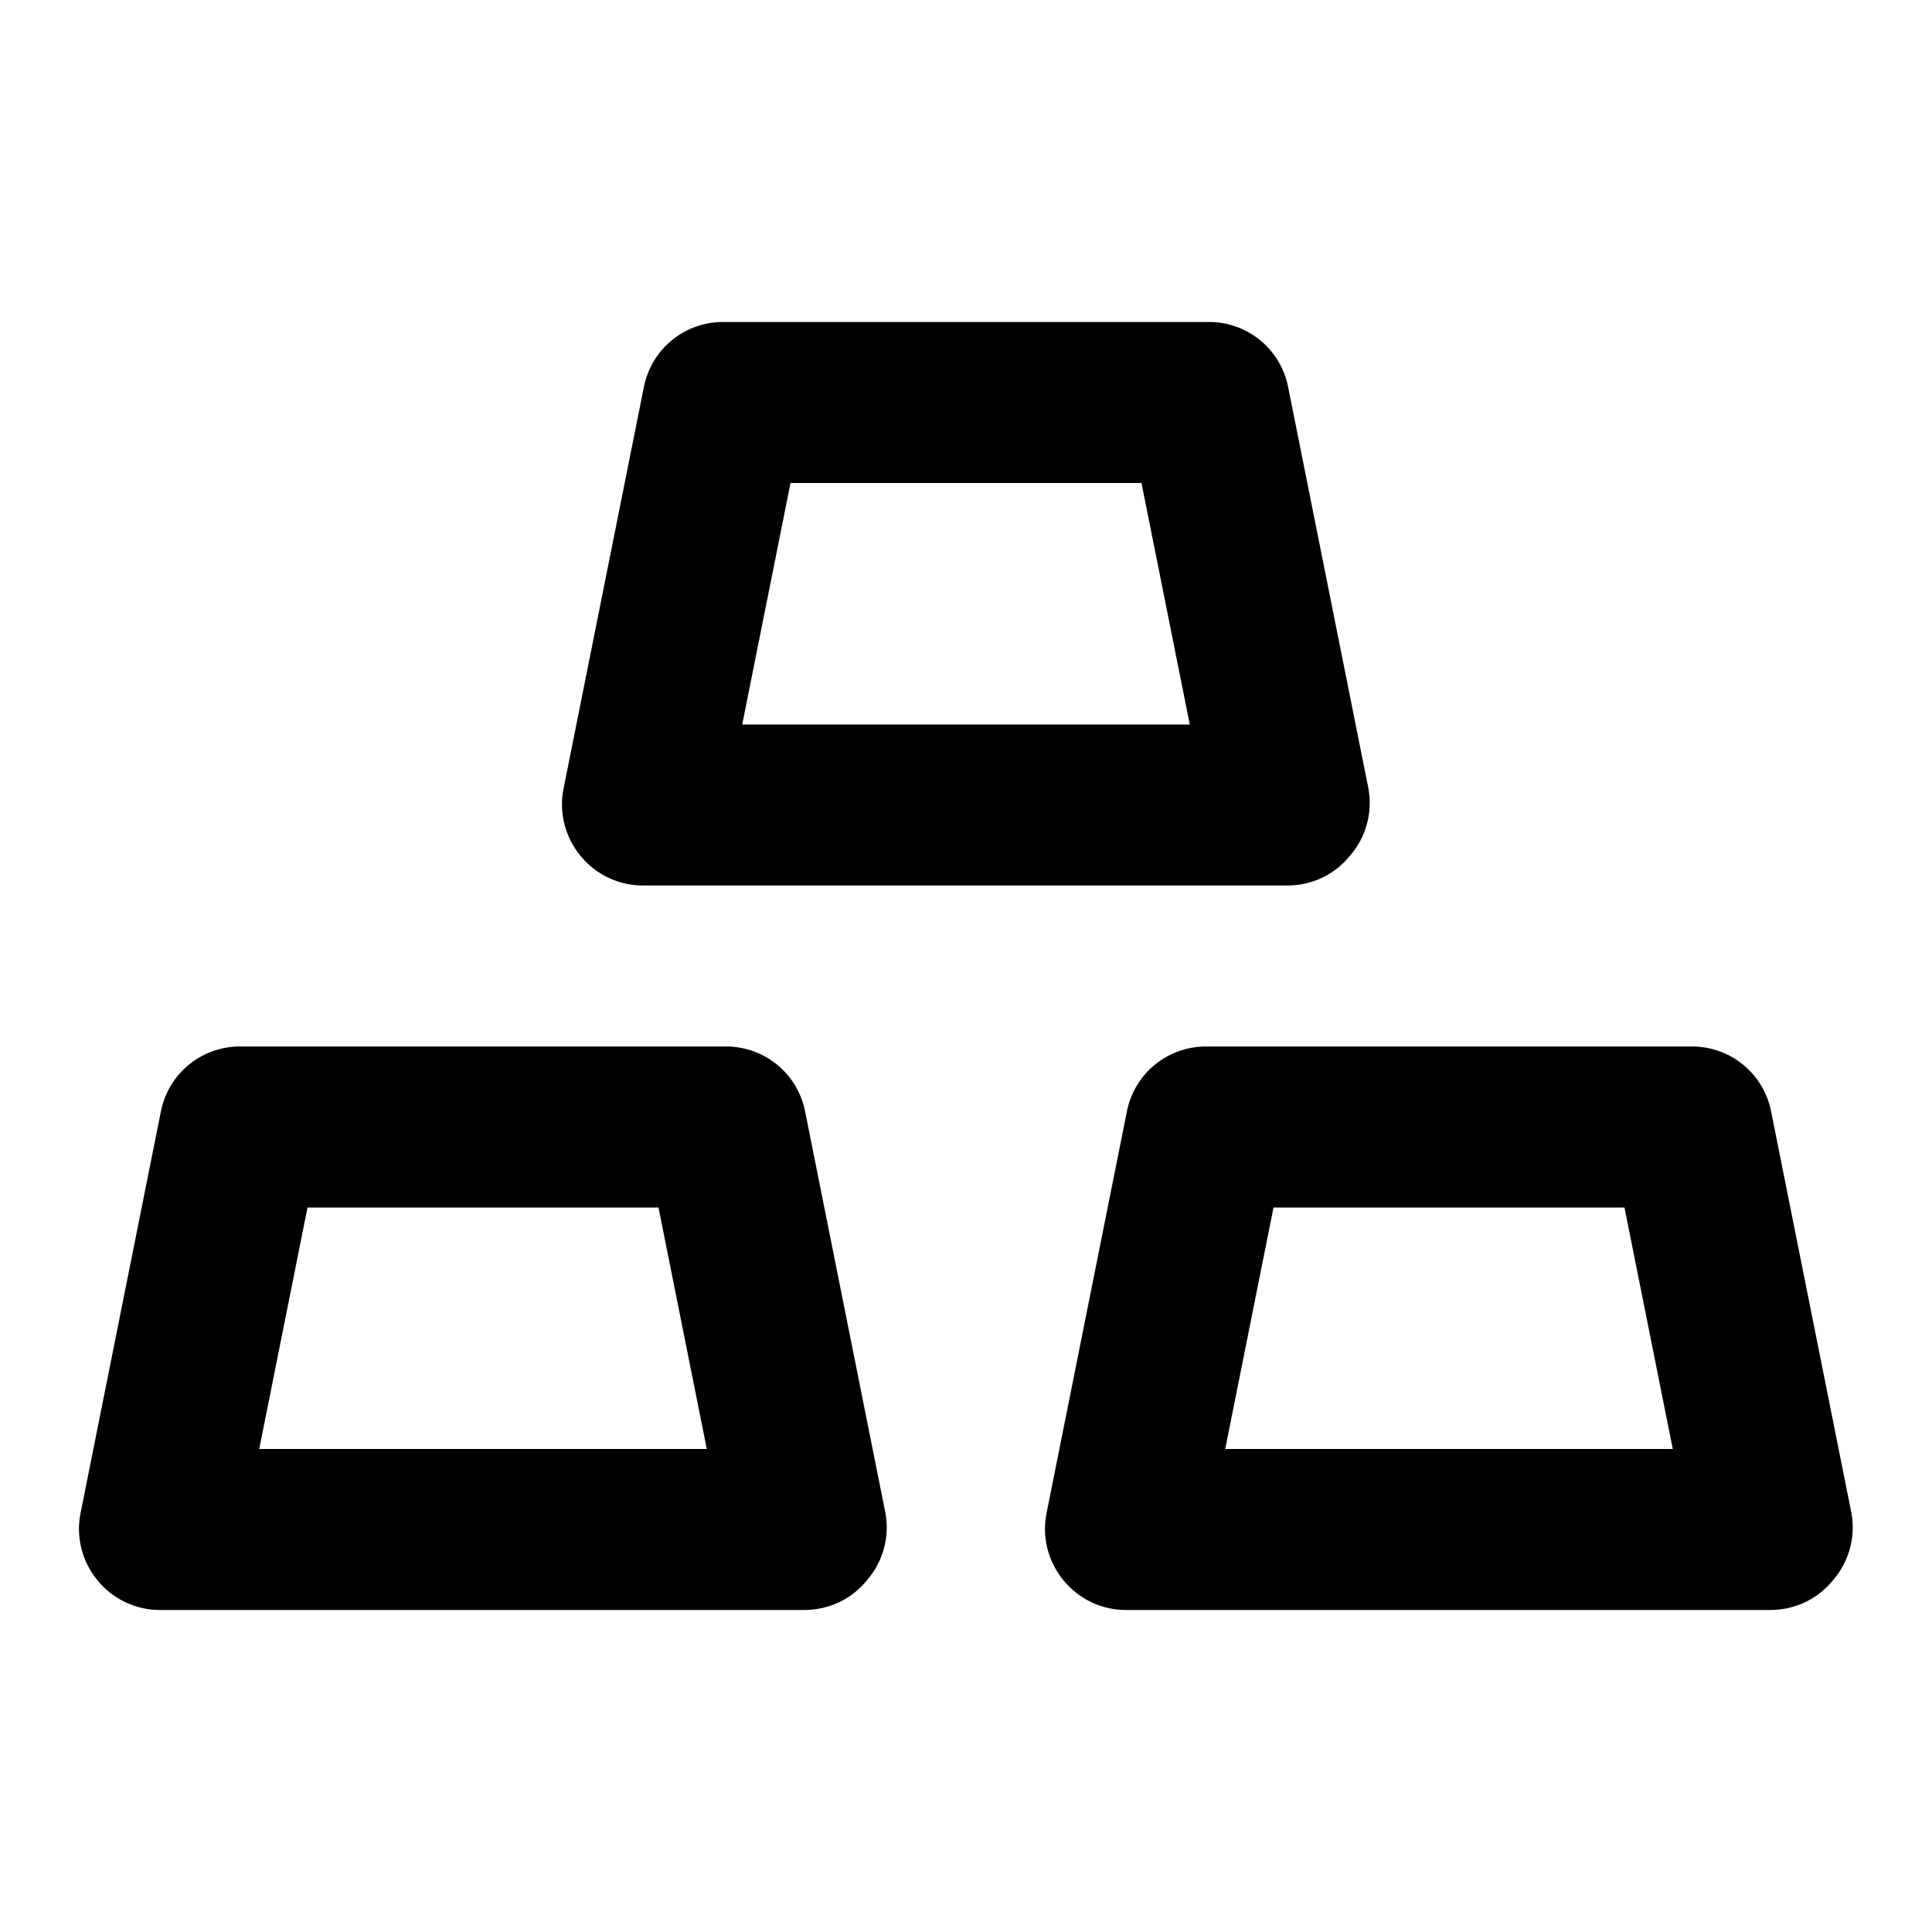<svg width="24" height="24" viewBox="0 0 24 24" fill="none" xmlns="http://www.w3.org/2000/svg">
<path d="M8 11H16C16.148 10.999 16.293 10.966 16.427 10.902C16.56 10.838 16.677 10.745 16.77 10.63C16.868 10.518 16.939 10.385 16.979 10.241C17.019 10.098 17.026 9.947 17 9.8L16 4.8C15.953 4.571 15.828 4.365 15.645 4.219C15.462 4.073 15.234 3.995 15 4H9C8.766 3.995 8.538 4.073 8.355 4.219C8.172 4.365 8.047 4.571 8 4.8L7 9.8C6.971 9.945 6.975 10.095 7.012 10.239C7.048 10.382 7.116 10.516 7.21 10.63C7.305 10.748 7.426 10.842 7.563 10.906C7.699 10.97 7.849 11.002 8 11ZM9.82 6H14.18L14.78 9H9.22L9.82 6ZM22 13.8C21.953 13.571 21.828 13.365 21.645 13.219C21.462 13.073 21.234 12.995 21 13H15C14.766 12.995 14.538 13.073 14.355 13.219C14.172 13.365 14.047 13.571 14 13.8L13 18.8C12.971 18.945 12.975 19.095 13.012 19.239C13.048 19.382 13.116 19.516 13.21 19.63C13.305 19.747 13.426 19.842 13.563 19.906C13.699 19.97 13.849 20.002 14 20H22C22.148 19.999 22.293 19.965 22.427 19.902C22.56 19.838 22.677 19.745 22.77 19.63C22.868 19.518 22.939 19.385 22.979 19.241C23.019 19.098 23.026 18.947 23 18.8L22 13.8ZM15.22 18L15.82 15H20.18L20.78 18H15.22ZM9 13H3C2.766 12.995 2.538 13.073 2.355 13.219C2.172 13.365 2.047 13.571 2 13.8L1 18.8C0.971 18.945 0.975 19.095 1.012 19.239C1.048 19.382 1.116 19.516 1.21 19.63C1.305 19.747 1.426 19.842 1.563 19.906C1.699 19.97 1.849 20.002 2 20H10C10.148 19.999 10.293 19.965 10.427 19.902C10.56 19.838 10.677 19.745 10.77 19.63C10.868 19.518 10.939 19.385 10.979 19.241C11.019 19.098 11.026 18.947 11 18.8L10 13.8C9.953 13.571 9.828 13.365 9.645 13.219C9.462 13.073 9.234 12.995 9 13ZM3.22 18L3.82 15H8.18L8.78 18H3.22Z" fill="black"/>
</svg>
